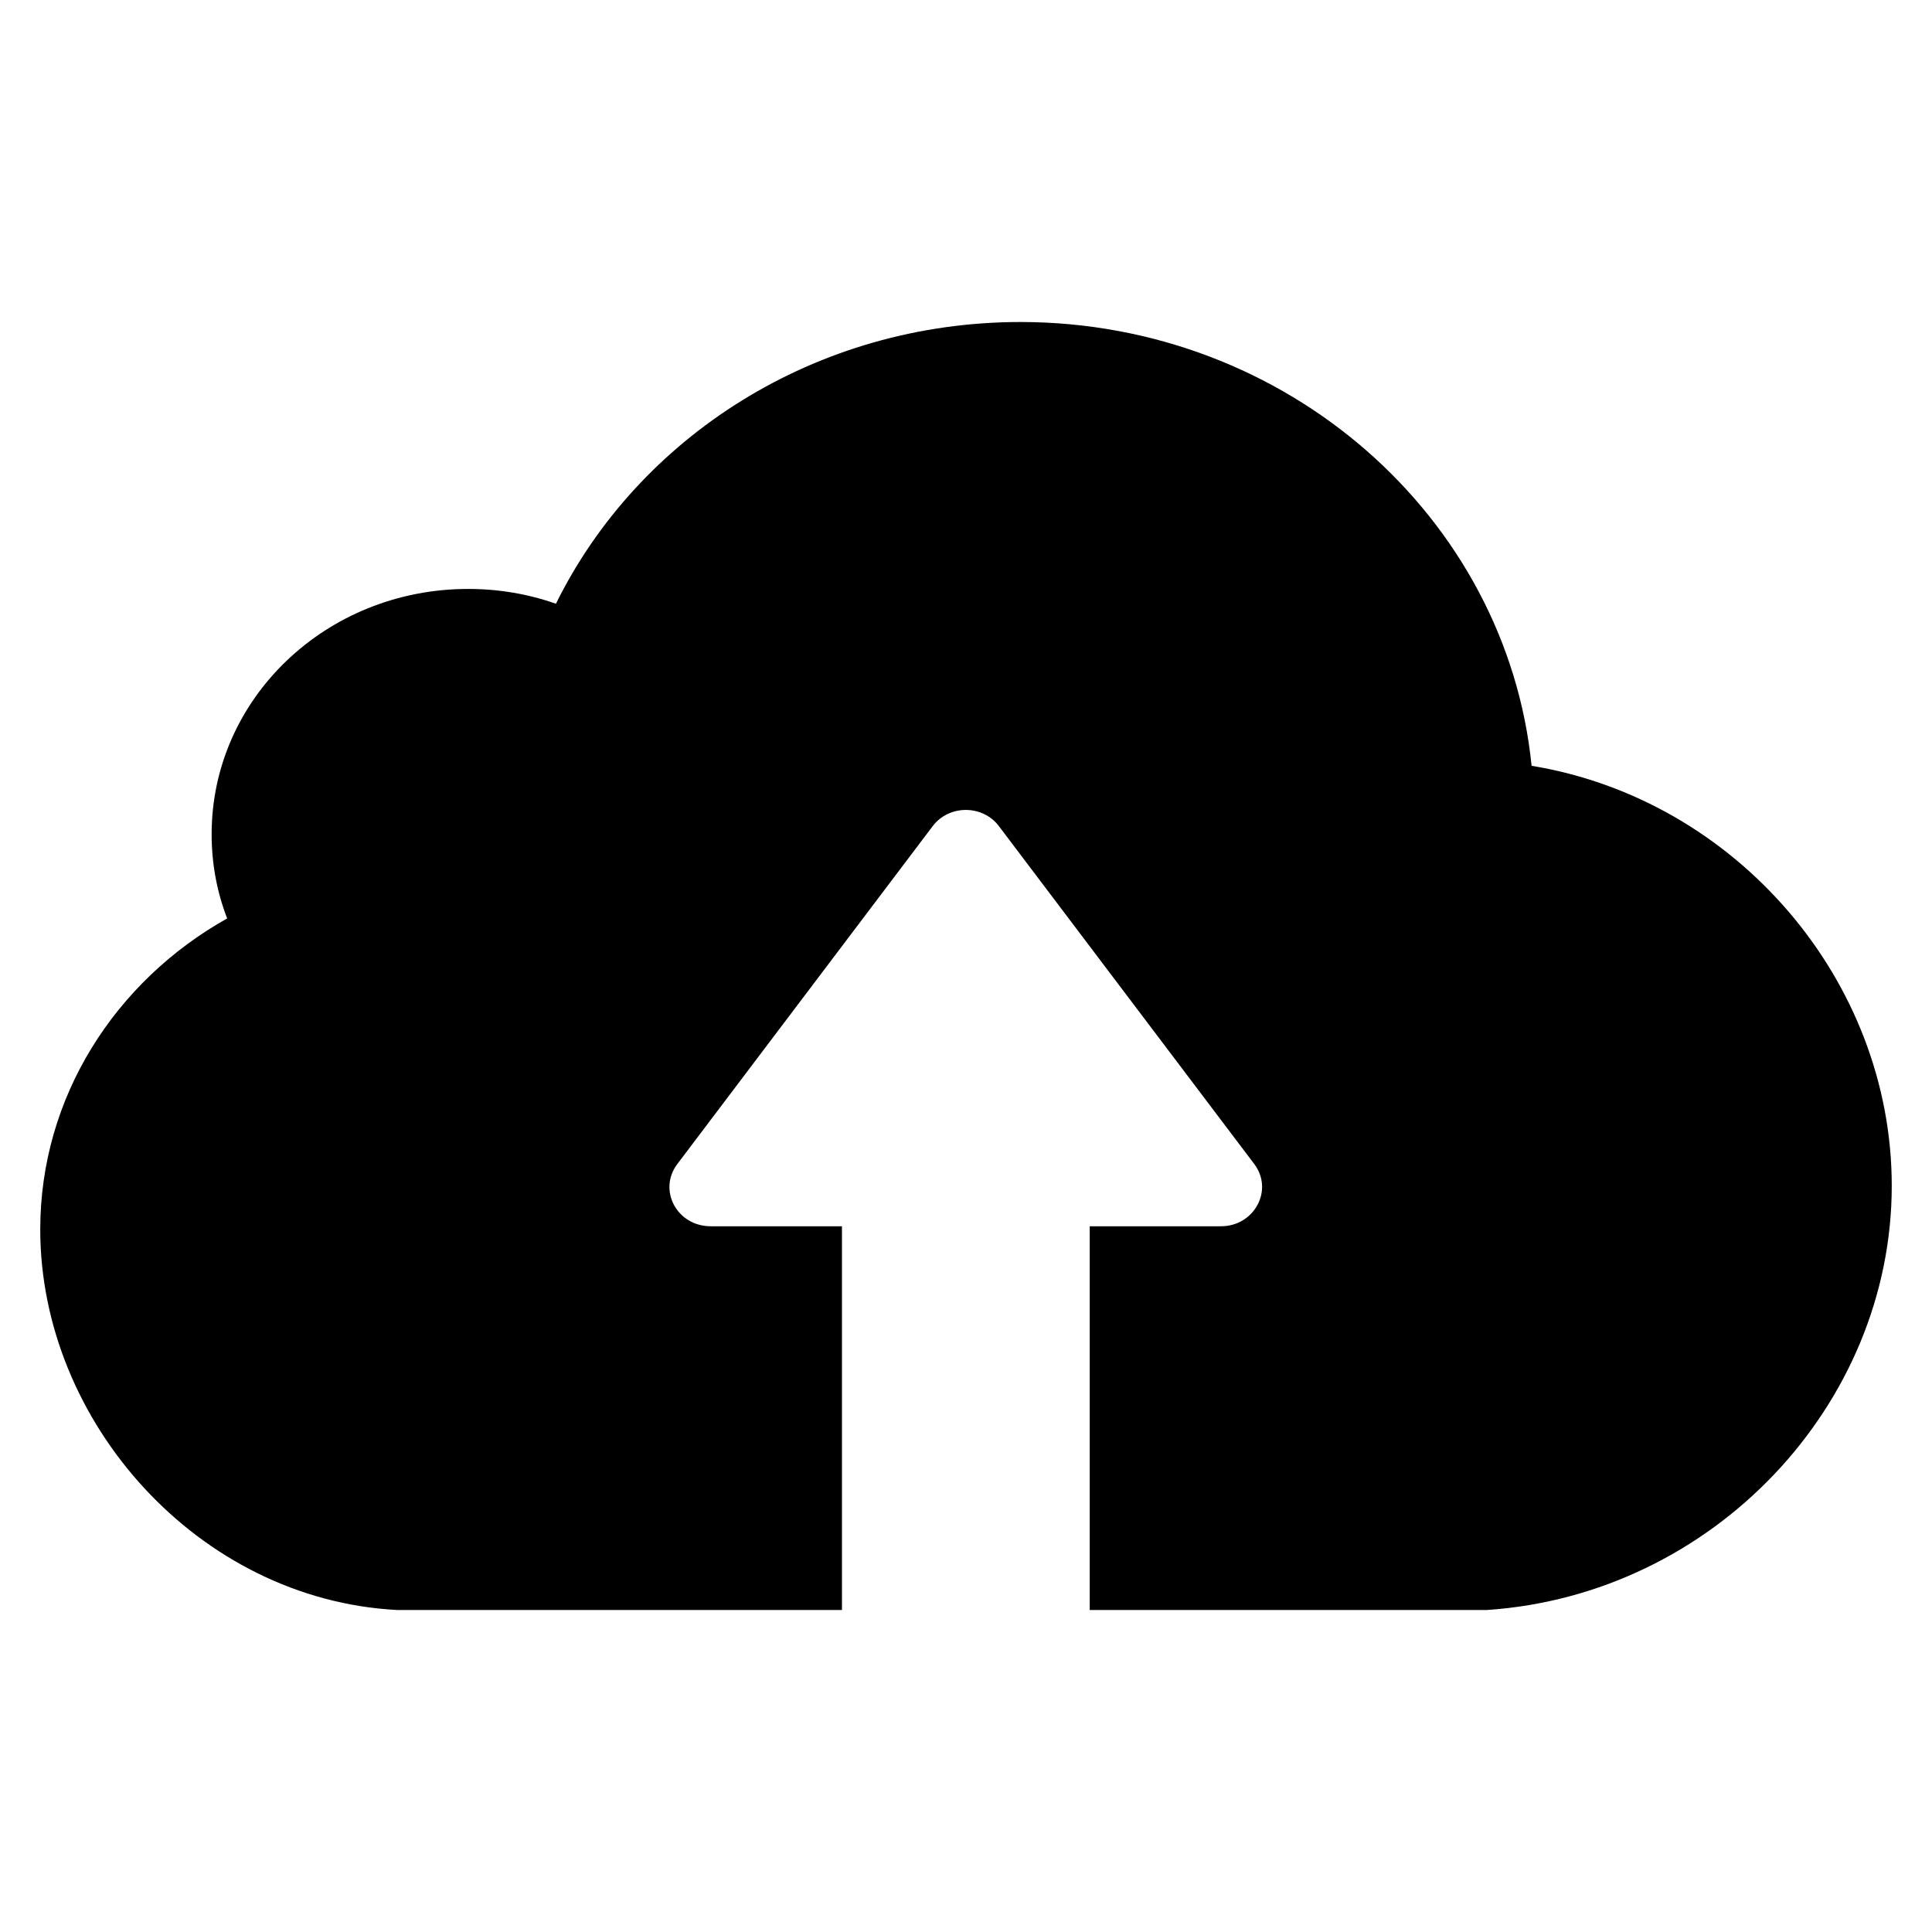 <svg width="24" height="24" viewBox="0 0 24 24" fill="none" xmlns="http://www.w3.org/2000/svg">
  <path
    d="M18.471 20H14.754H13.753H13.537V15.233H15.168C15.581 15.233 15.825 14.784 15.581 14.46L12.409 10.263C12.207 9.994 11.789 9.994 11.586 10.263L8.414 14.46C8.17 14.784 8.409 15.233 8.828 15.233H10.459V20H10.242H9.241H4.932C2.464 19.87 0.5 17.664 0.5 15.273C0.5 13.624 1.435 12.187 2.822 11.409C2.695 11.081 2.629 10.731 2.629 10.362C2.629 8.677 4.053 7.316 5.815 7.316C6.196 7.316 6.563 7.379 6.906 7.5C7.925 5.433 10.125 4 12.681 4C15.99 4.004 18.716 6.426 19.026 9.513C21.569 9.931 23.5 12.182 23.5 14.73C23.5 17.452 21.282 19.811 18.471 20Z"
    fill="currentColor" />
</svg>